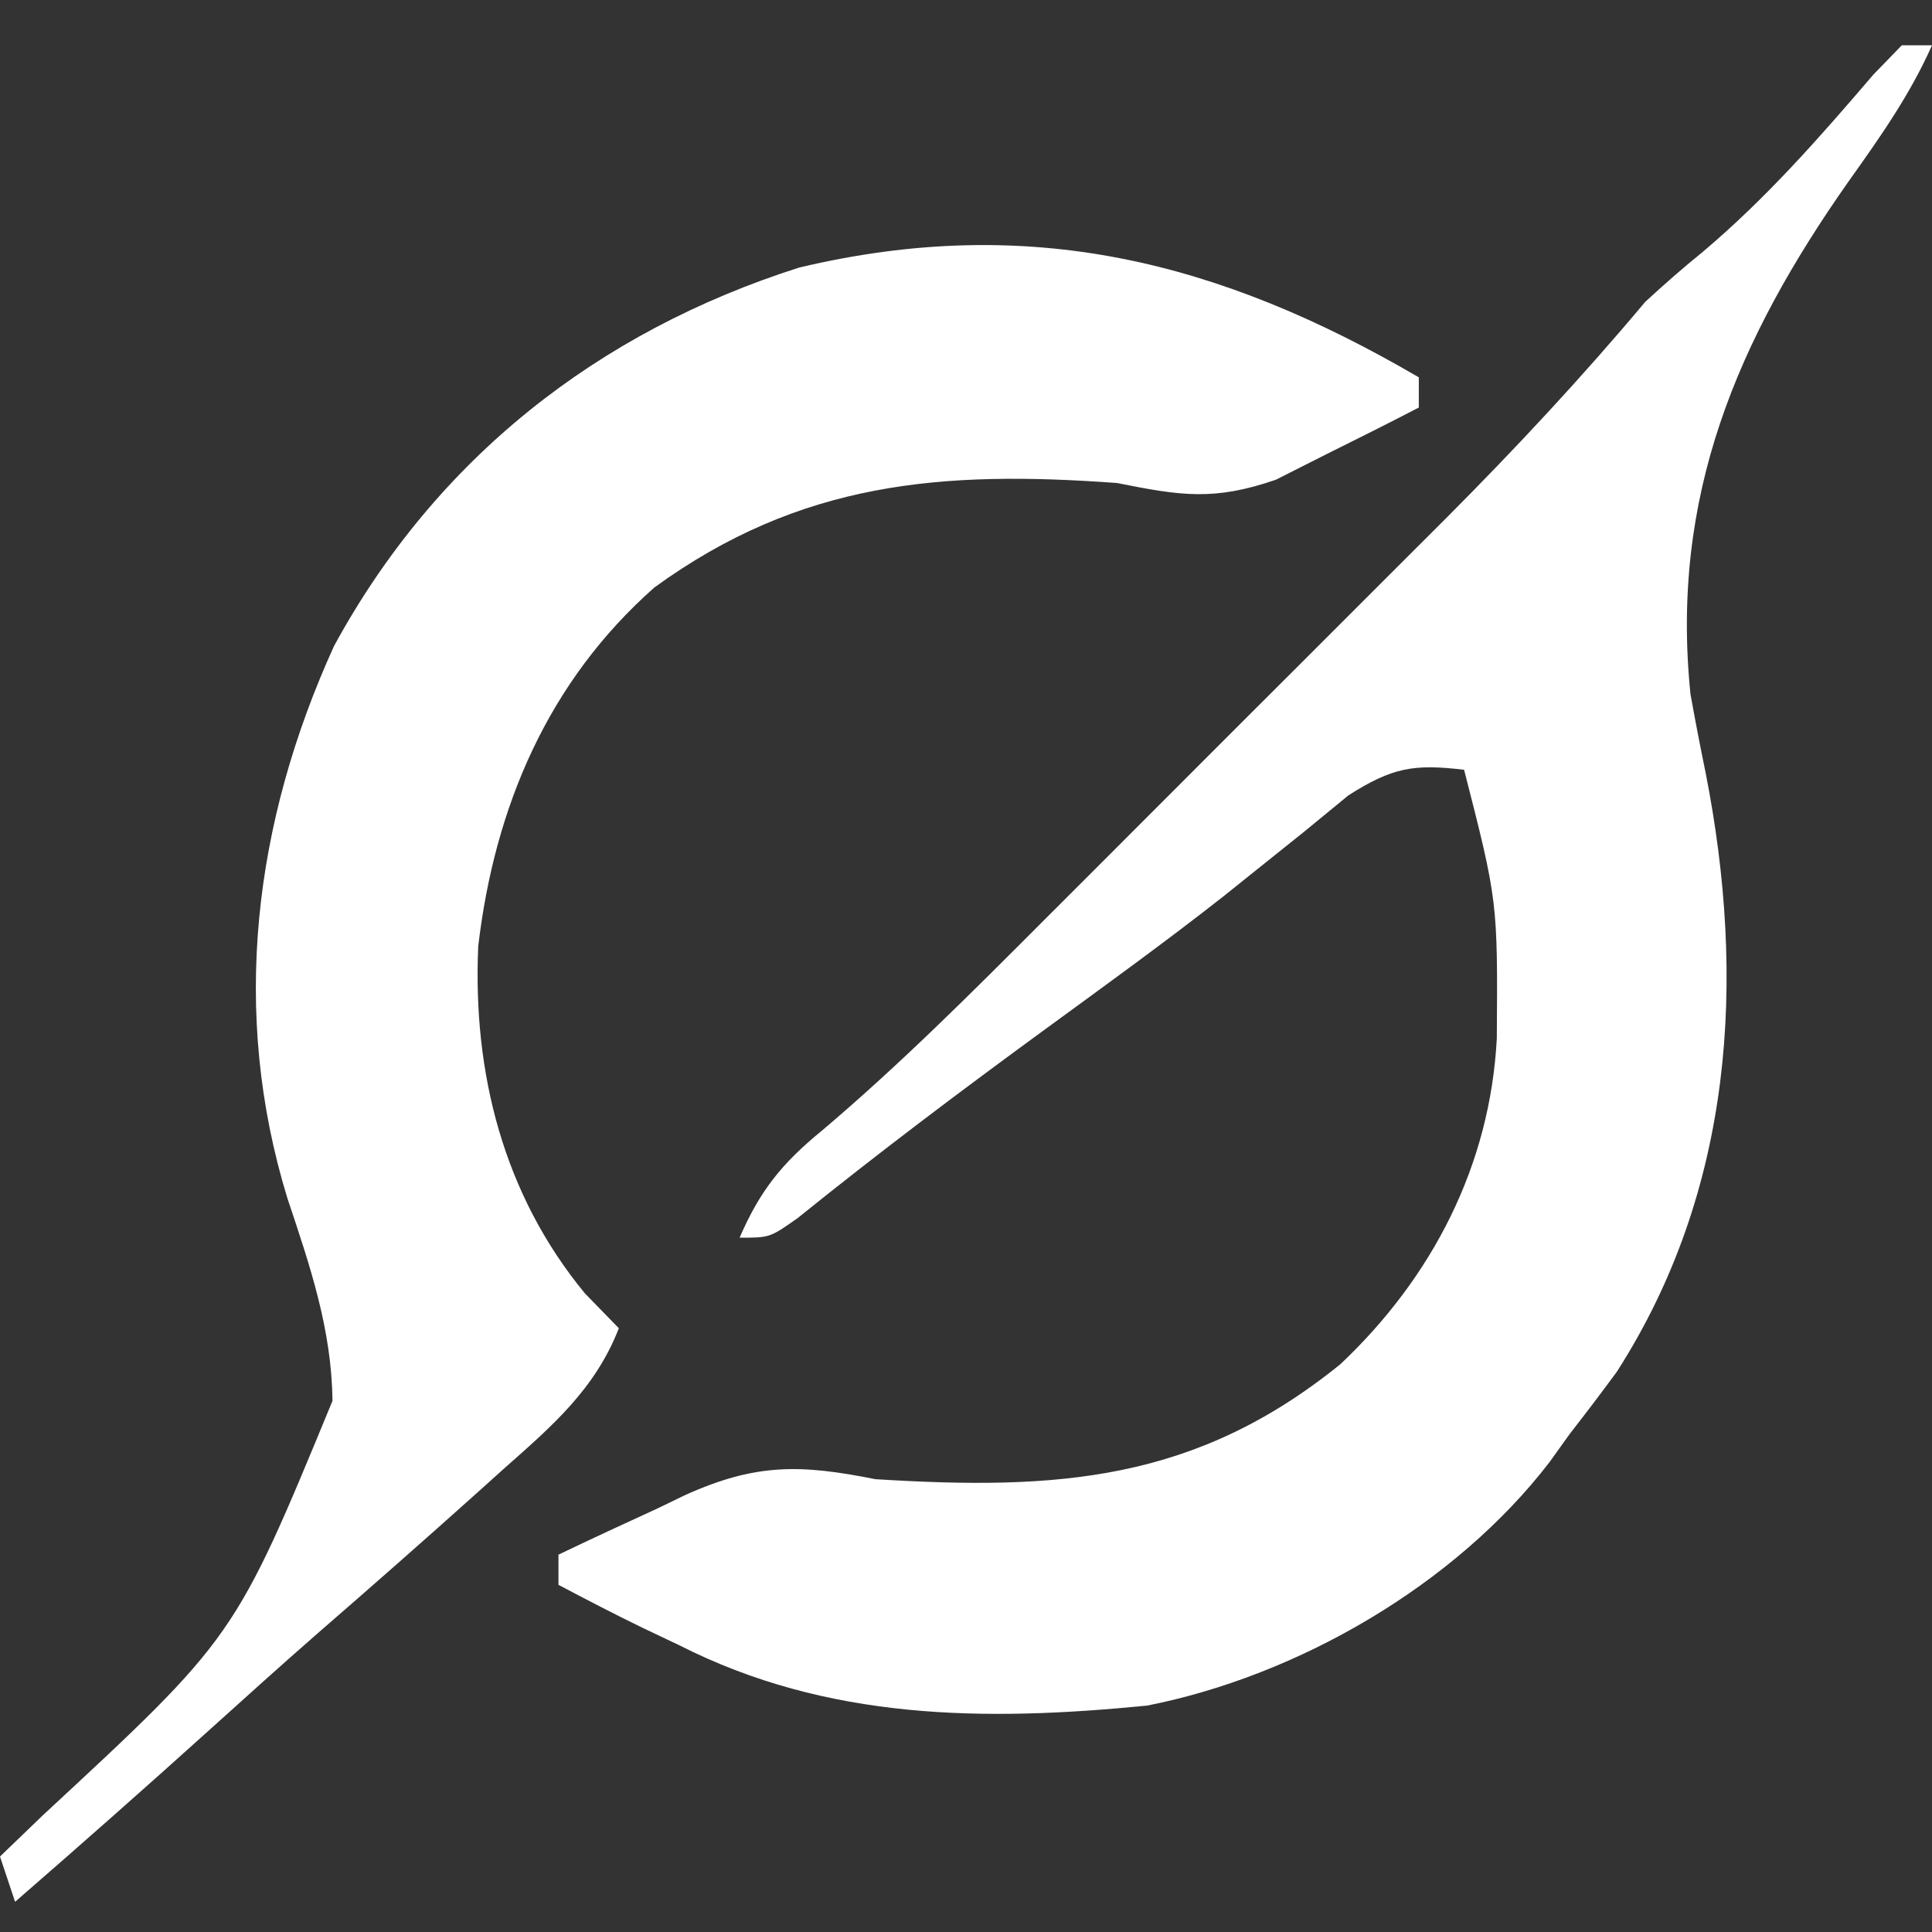 <?xml version="1.0" encoding="UTF-8"?>
<svg version="1.1" xmlns="http://www.w3.org/2000/svg" width="128" height="128">
<rect width="100%" height="100%" fill="#333333" stroke="none"/>
<path d="M0 0 C0.66 0 1.32 0 2 0 C0.539 3.292 -1.448 6.098 -3.53 9.024 C-10.916 19.528 -15.346 29.901 -14 43 C-13.689 44.733 -13.355 46.463 -13 48.188 C-10.297 61.919 -11.167 75.846 -18.875 87.875 C-19.897 89.265 -20.938 90.641 -22 92 C-22.44 92.614 -22.879 93.227 -23.332 93.859 C-29.578 101.995 -39.989 108.026 -50 110 C-60.779 111.065 -71.18 110.986 -81 106 C-82.205 105.428 -82.205 105.428 -83.434 104.844 C-85.308 103.934 -87.158 102.973 -89 102 C-89 101.34 -89 100.68 -89 100 C-86.821 98.957 -84.635 97.941 -82.438 96.938 C-81.828 96.643 -81.219 96.348 -80.592 96.045 C-75.907 93.938 -72.963 94.01 -68 95 C-55.969 95.748 -46.815 95.172 -37.188 87.375 C-31.092 81.614 -27.272 74.198 -26.832 65.793 C-26.771 56.708 -26.771 56.708 -29 48 C-32.354 47.598 -33.773 47.856 -36.664 49.695 C-37.641 50.497 -38.618 51.299 -39.625 52.125 C-40.766 53.043 -41.91 53.958 -43.055 54.871 C-43.678 55.371 -44.302 55.871 -44.944 56.386 C-48.806 59.418 -52.785 62.292 -56.75 65.188 C-62.315 69.252 -67.798 73.379 -73.161 77.708 C-75 79 -75 79 -77 79 C-75.631 75.841 -74.168 74.049 -71.512 71.879 C-66.34 67.496 -61.591 62.735 -56.805 57.938 C-55.844 56.978 -54.883 56.018 -53.923 55.058 C-51.923 53.06 -49.924 51.059 -47.927 49.058 C-45.385 46.509 -42.837 43.965 -40.289 41.423 C-38.309 39.446 -36.331 37.467 -34.354 35.488 C-32.965 34.098 -31.574 32.71 -30.183 31.322 C-25.575 26.697 -21.195 22.001 -17 17 C-15.763 15.858 -14.497 14.746 -13.188 13.688 C-8.981 10.137 -5.456 6.119 -1.883 1.941 C-1.261 1.301 -0.64 0.66 0 0 Z " fill="#FFFFFF" transform="translate(126,3)"/>
<path d="M0 0 C0 0.66 0 1.32 0 2 C-2.01 3.043 -4.033 4.058 -6.062 5.062 C-7.188 5.631 -8.313 6.199 -9.473 6.785 C-13.584 8.201 -15.777 7.842 -20 7 C-31.552 6.16 -40.944 6.878 -50.637 13.914 C-57.694 20.143 -61.232 28.465 -62.316 37.691 C-62.686 46.072 -60.653 54.13 -55.25 60.688 C-54.136 61.832 -54.136 61.832 -53 63 C-54.572 67.044 -57.452 69.506 -60.625 72.312 C-61.437 73.043 -61.437 73.043 -62.265 73.789 C-65.817 76.977 -69.402 80.13 -73.008 83.258 C-75.36 85.315 -77.68 87.406 -80 89.5 C-84.296 93.377 -88.632 97.205 -93 101 C-93.33 100.01 -93.66 99.02 -94 98 C-93.059 97.094 -92.118 96.188 -91.148 95.254 C-78.427 83.468 -78.427 83.468 -71.973 67.812 C-72.019 63.088 -73.467 58.845 -74.957 54.395 C-78.749 42.052 -77.189 29.489 -71.875 17.812 C-65.117 5.386 -54.391 -3.025 -41.055 -7.273 C-25.831 -10.895 -13.188 -7.707 0 0 Z " fill="#FFFFFF" transform="translate(94,25)"/>
</svg>
